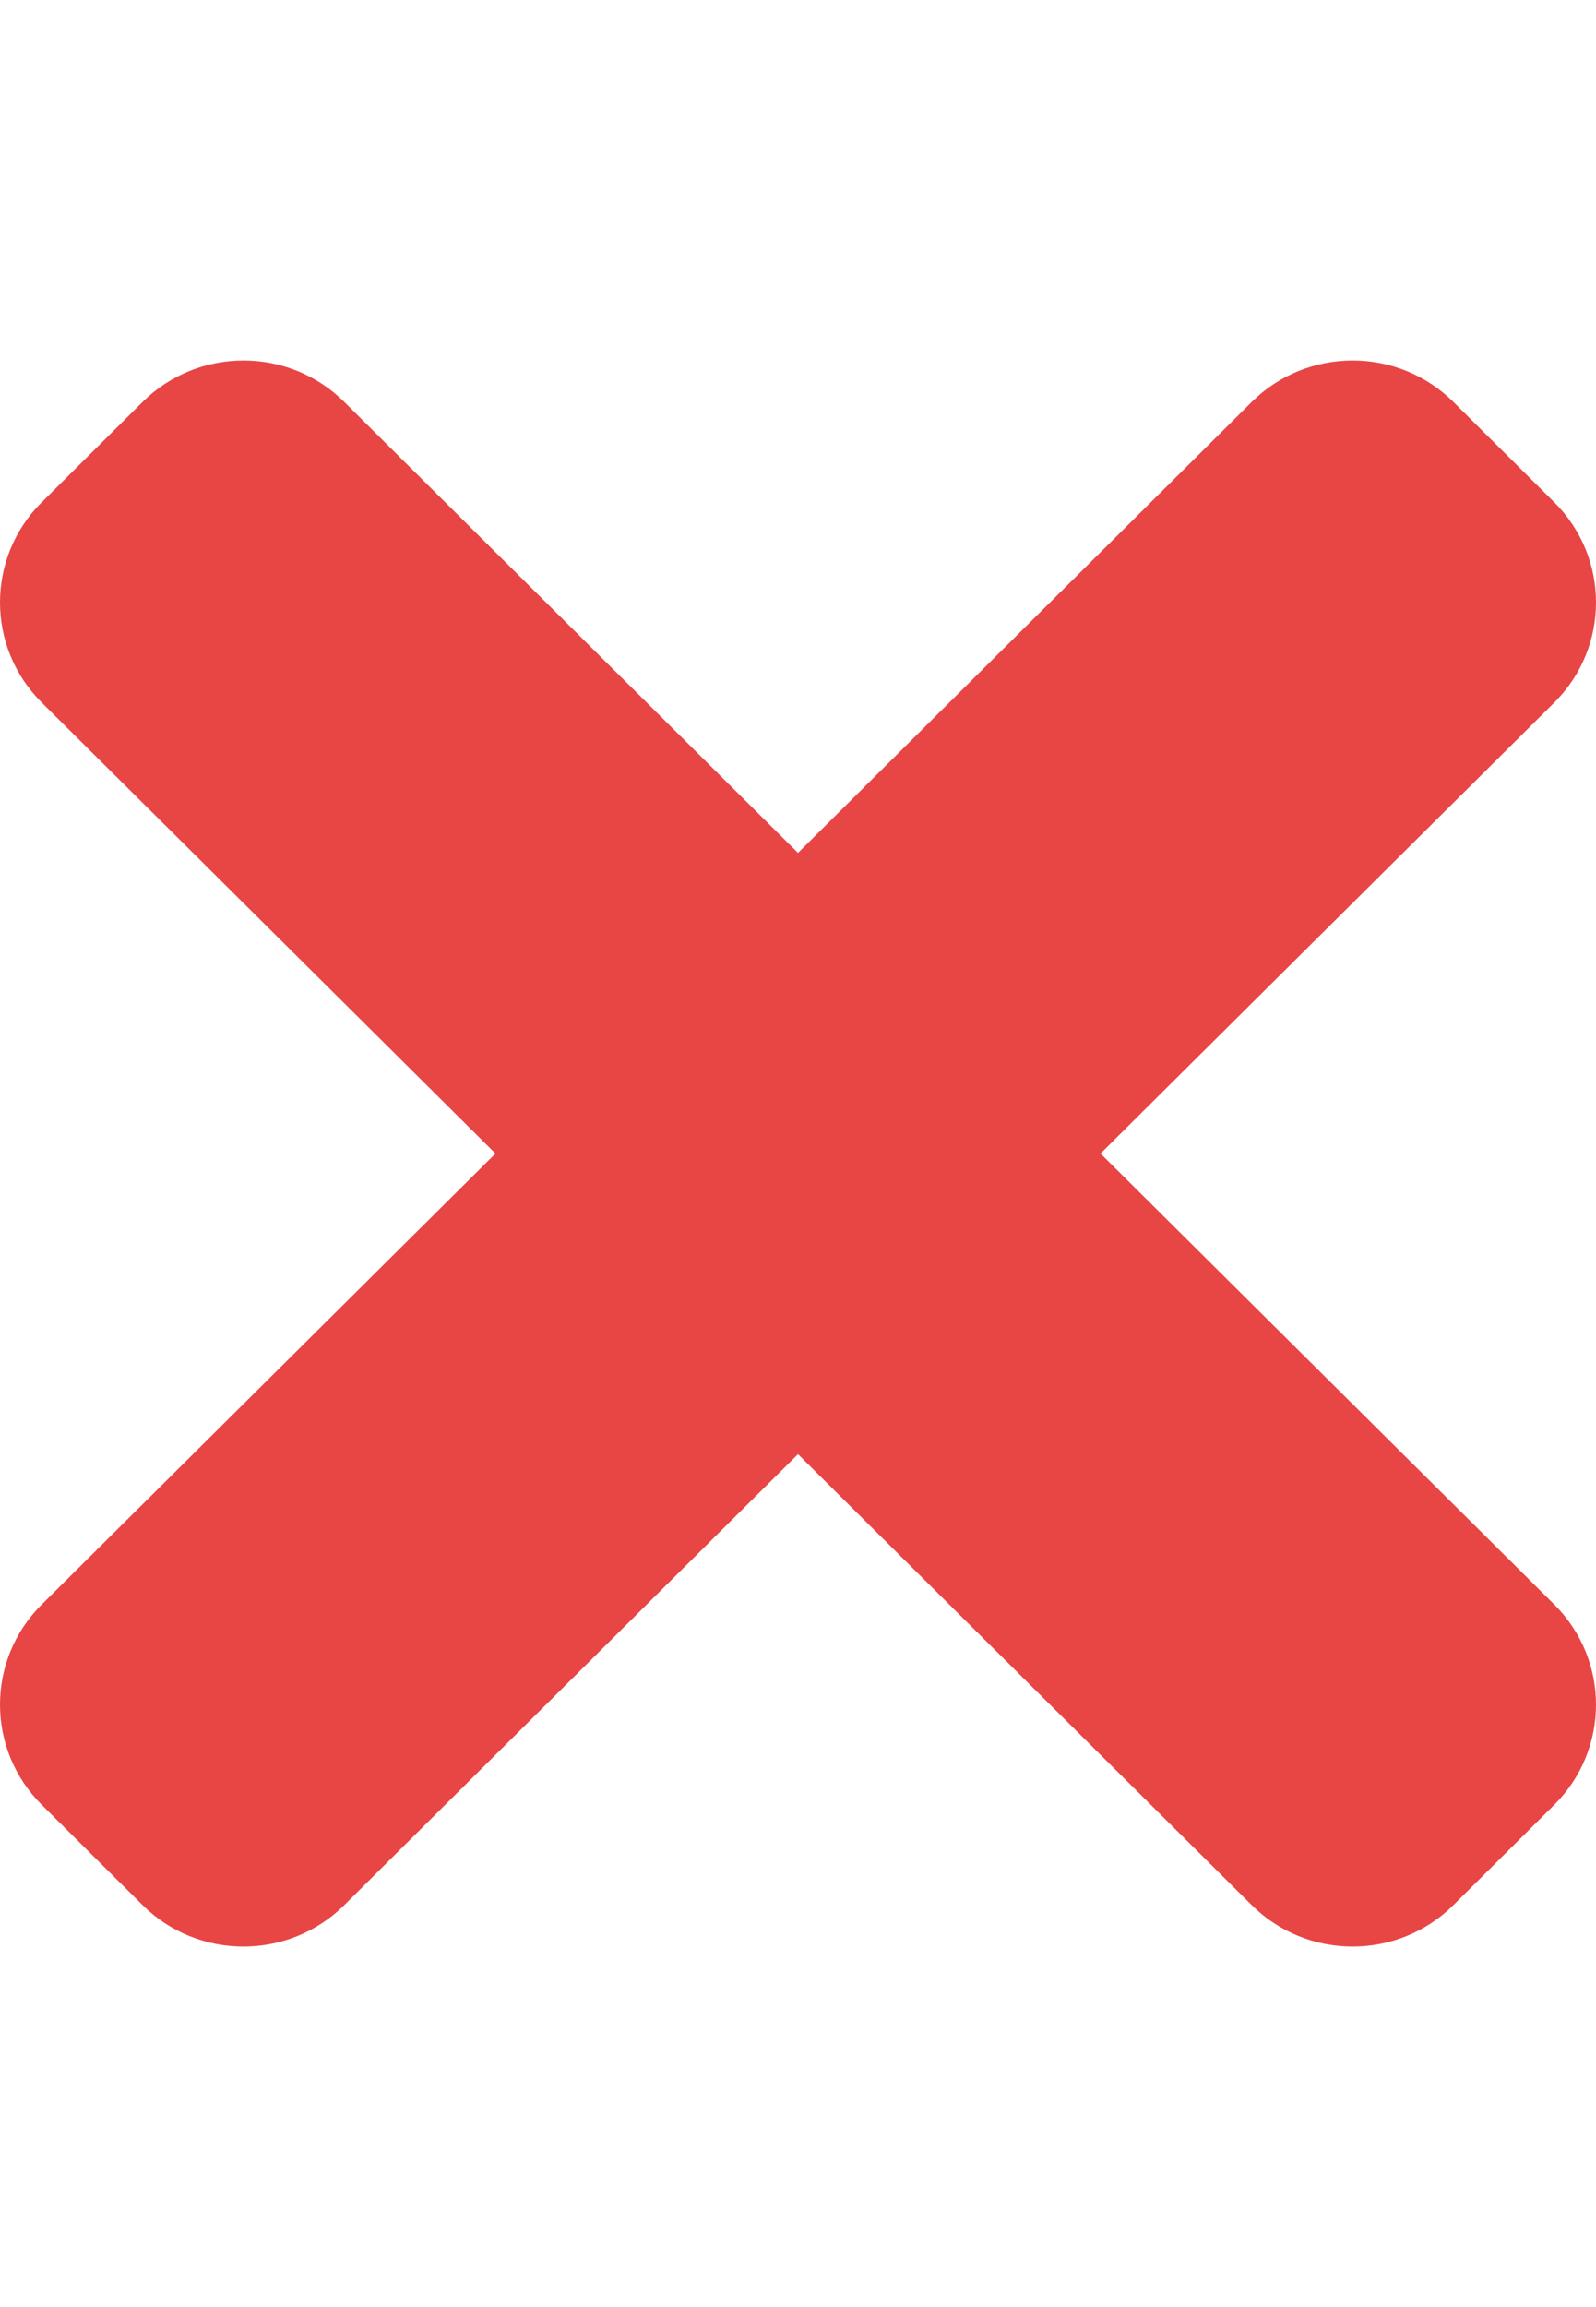 <svg width="18" height="26" viewBox="0 0 18 26" fill="none" xmlns="http://www.w3.org/2000/svg">
<g clip-path="url(#clip0)">
<path d="M12.412 13L17.529 7.918C18.157 7.295 18.157 6.284 17.529 5.66L16.392 4.53C15.764 3.907 14.746 3.907 14.117 4.53L9 9.612L3.883 4.53C3.255 3.907 2.237 3.907 1.608 4.53L0.471 5.66C-0.157 6.283 -0.157 7.294 0.471 7.918L5.588 13L0.471 18.082C-0.157 18.705 -0.157 19.716 0.471 20.34L1.608 21.47C2.236 22.093 3.255 22.093 3.883 21.47L9 16.388L14.117 21.47C14.745 22.093 15.764 22.093 16.392 21.47L17.529 20.34C18.157 19.717 18.157 18.706 17.529 18.082L12.412 13Z" fill="#E84545"/>
</g>
<defs>
<clipPath id="clip0">
<rect width="18" height="26" fill="white"/>
</clipPath>
</defs>
</svg>

